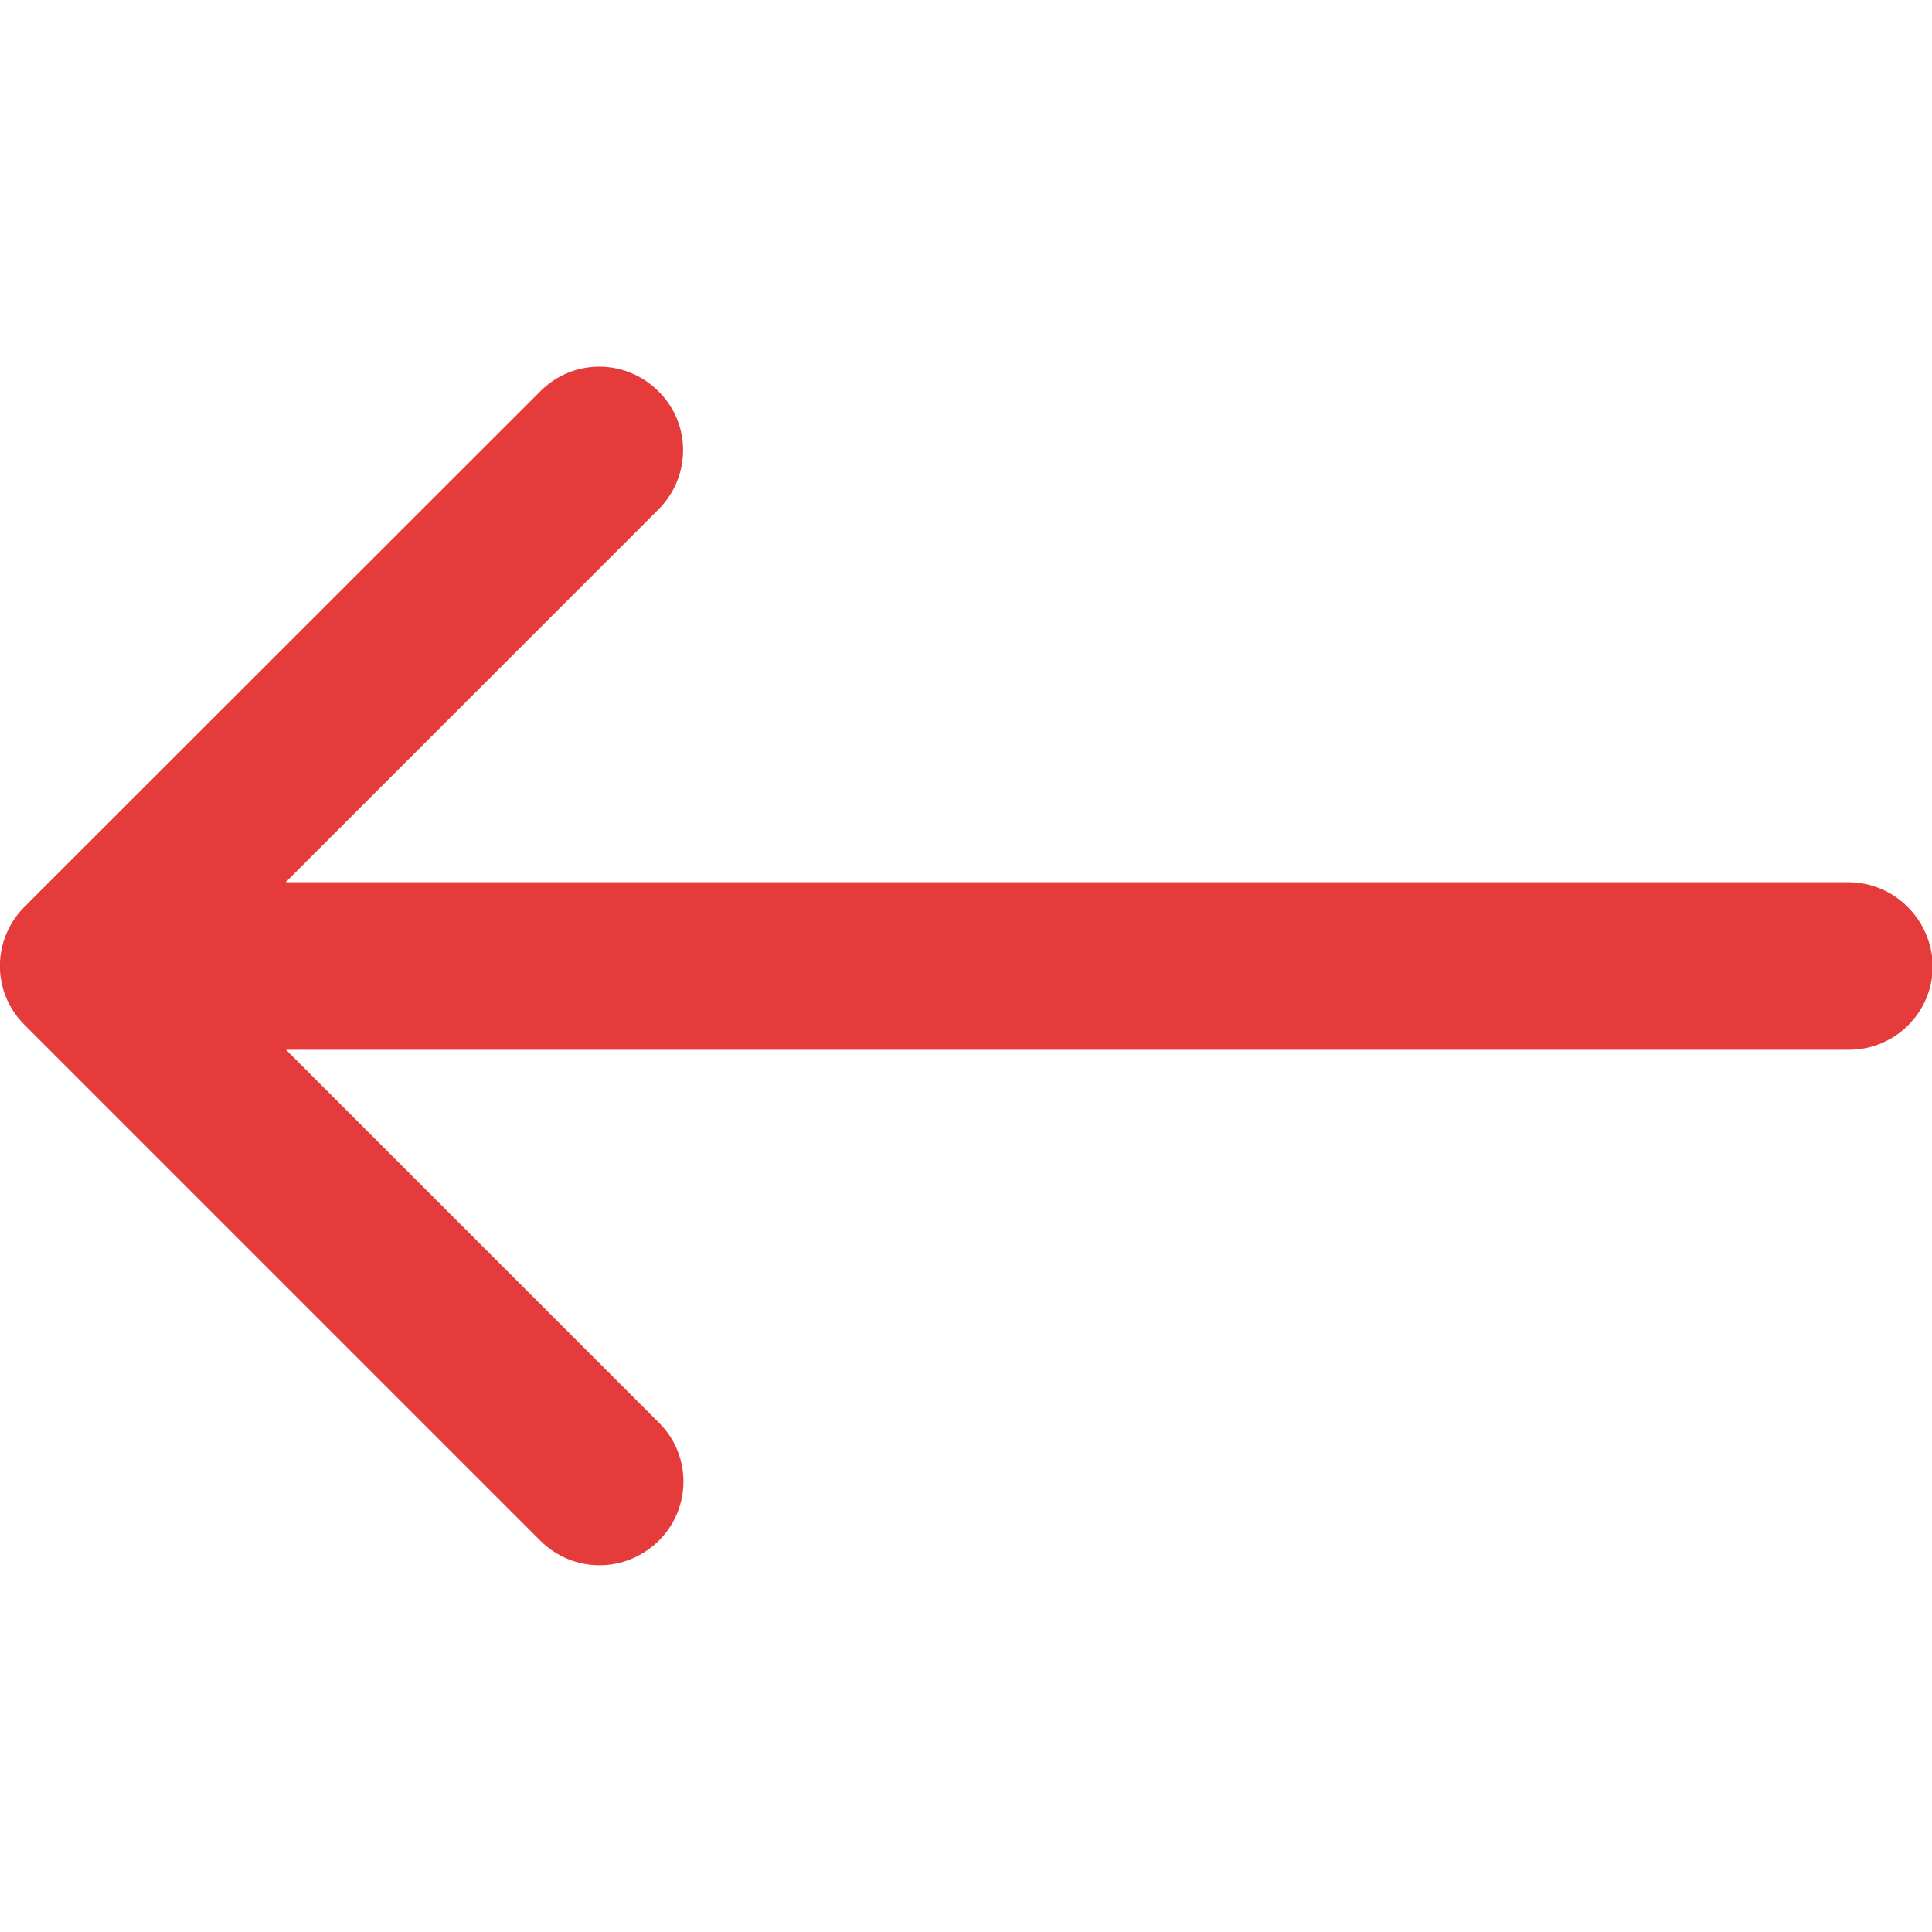 <?xml version="1.0" encoding="utf-8"?>
<!-- Generator: Adobe Illustrator 23.0.6, SVG Export Plug-In . SVG Version: 6.00 Build 0)  -->
<svg version="1.1" id="Capa_1" xmlns="http://www.w3.org/2000/svg" xmlns:xlink="http://www.w3.org/1999/xlink" x="0px" y="0px"
	 viewBox="0 0 512 512" style="enable-background:new 0 0 512 512;" xml:space="preserve">
<style type="text/css">
	.st0{fill:#E63B3B;}
</style>
<g>
	<g>
		<path class="st0" d="M489.8,233.8H75.7l98.8-98.8c8.7-8.7,8.7-22.7,0-31.3c-8.7-8.7-22.7-8.7-31.3,0L6.5,240.3
			c-8.7,8.7-8.7,22.7,0,31.3l136.7,136.7c4.3,4.3,10,6.5,15.7,6.5c5.7,0,11.3-2.2,15.7-6.5c8.7-8.7,8.7-22.7,0-31.3l-98.8-98.8
			h414.2c12.2,0,22.2-9.9,22.2-22.2C512,243.8,502.1,233.8,489.8,233.8z"/>
	</g>
</g>
</svg>
